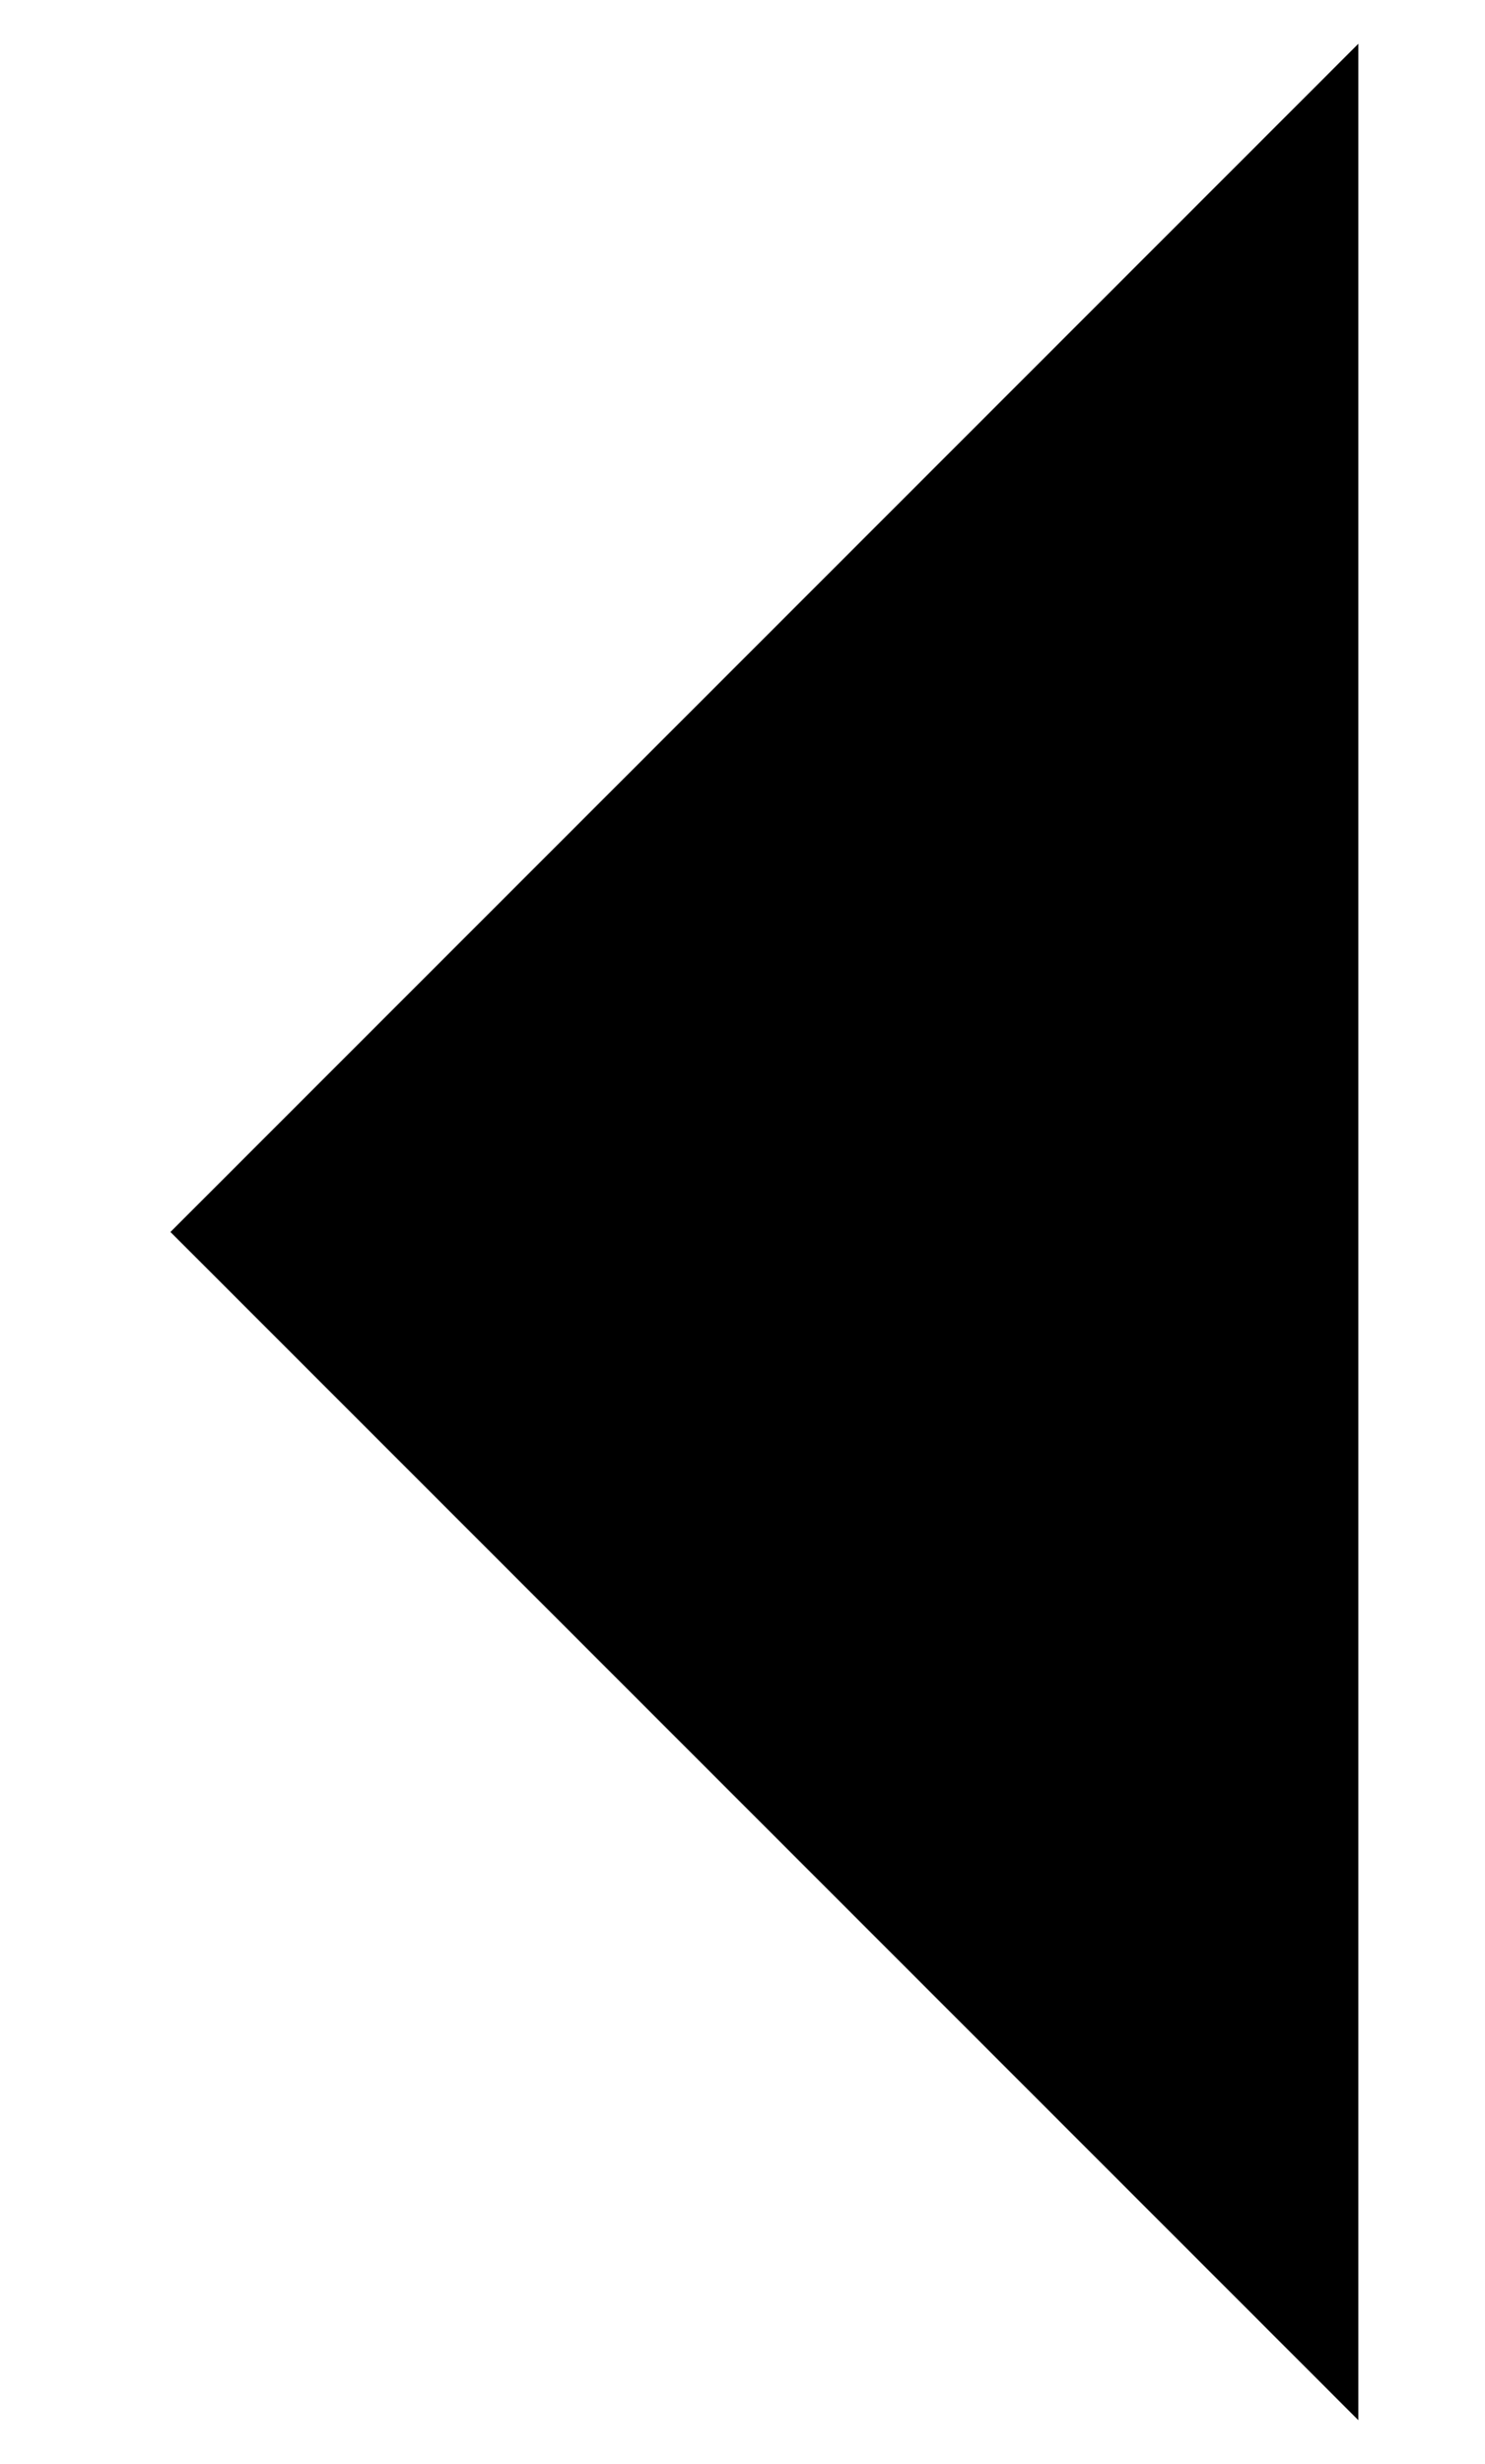 <?xml version="1.0" encoding="utf-8"?>
<!-- Generator: Adobe Illustrator 18.1.1, SVG Export Plug-In . SVG Version: 6.00 Build 0)  -->
<svg version="1.1" id="Layer_1" xmlns="http://www.w3.org/2000/svg" xmlns:xlink="http://www.w3.org/1999/xlink" x="0px" y="0px"
	 viewBox="0 0 21.1 39.4" enable-background="new 0 0 21.1 39.4" height="35px" xml:space="preserve">
<polyline class="arrow-fill" stroke-width="2"  stroke-miterlimit="10" points="20.4,0.7 1.4,19.7 20.4,38.7 "/>
</svg>
